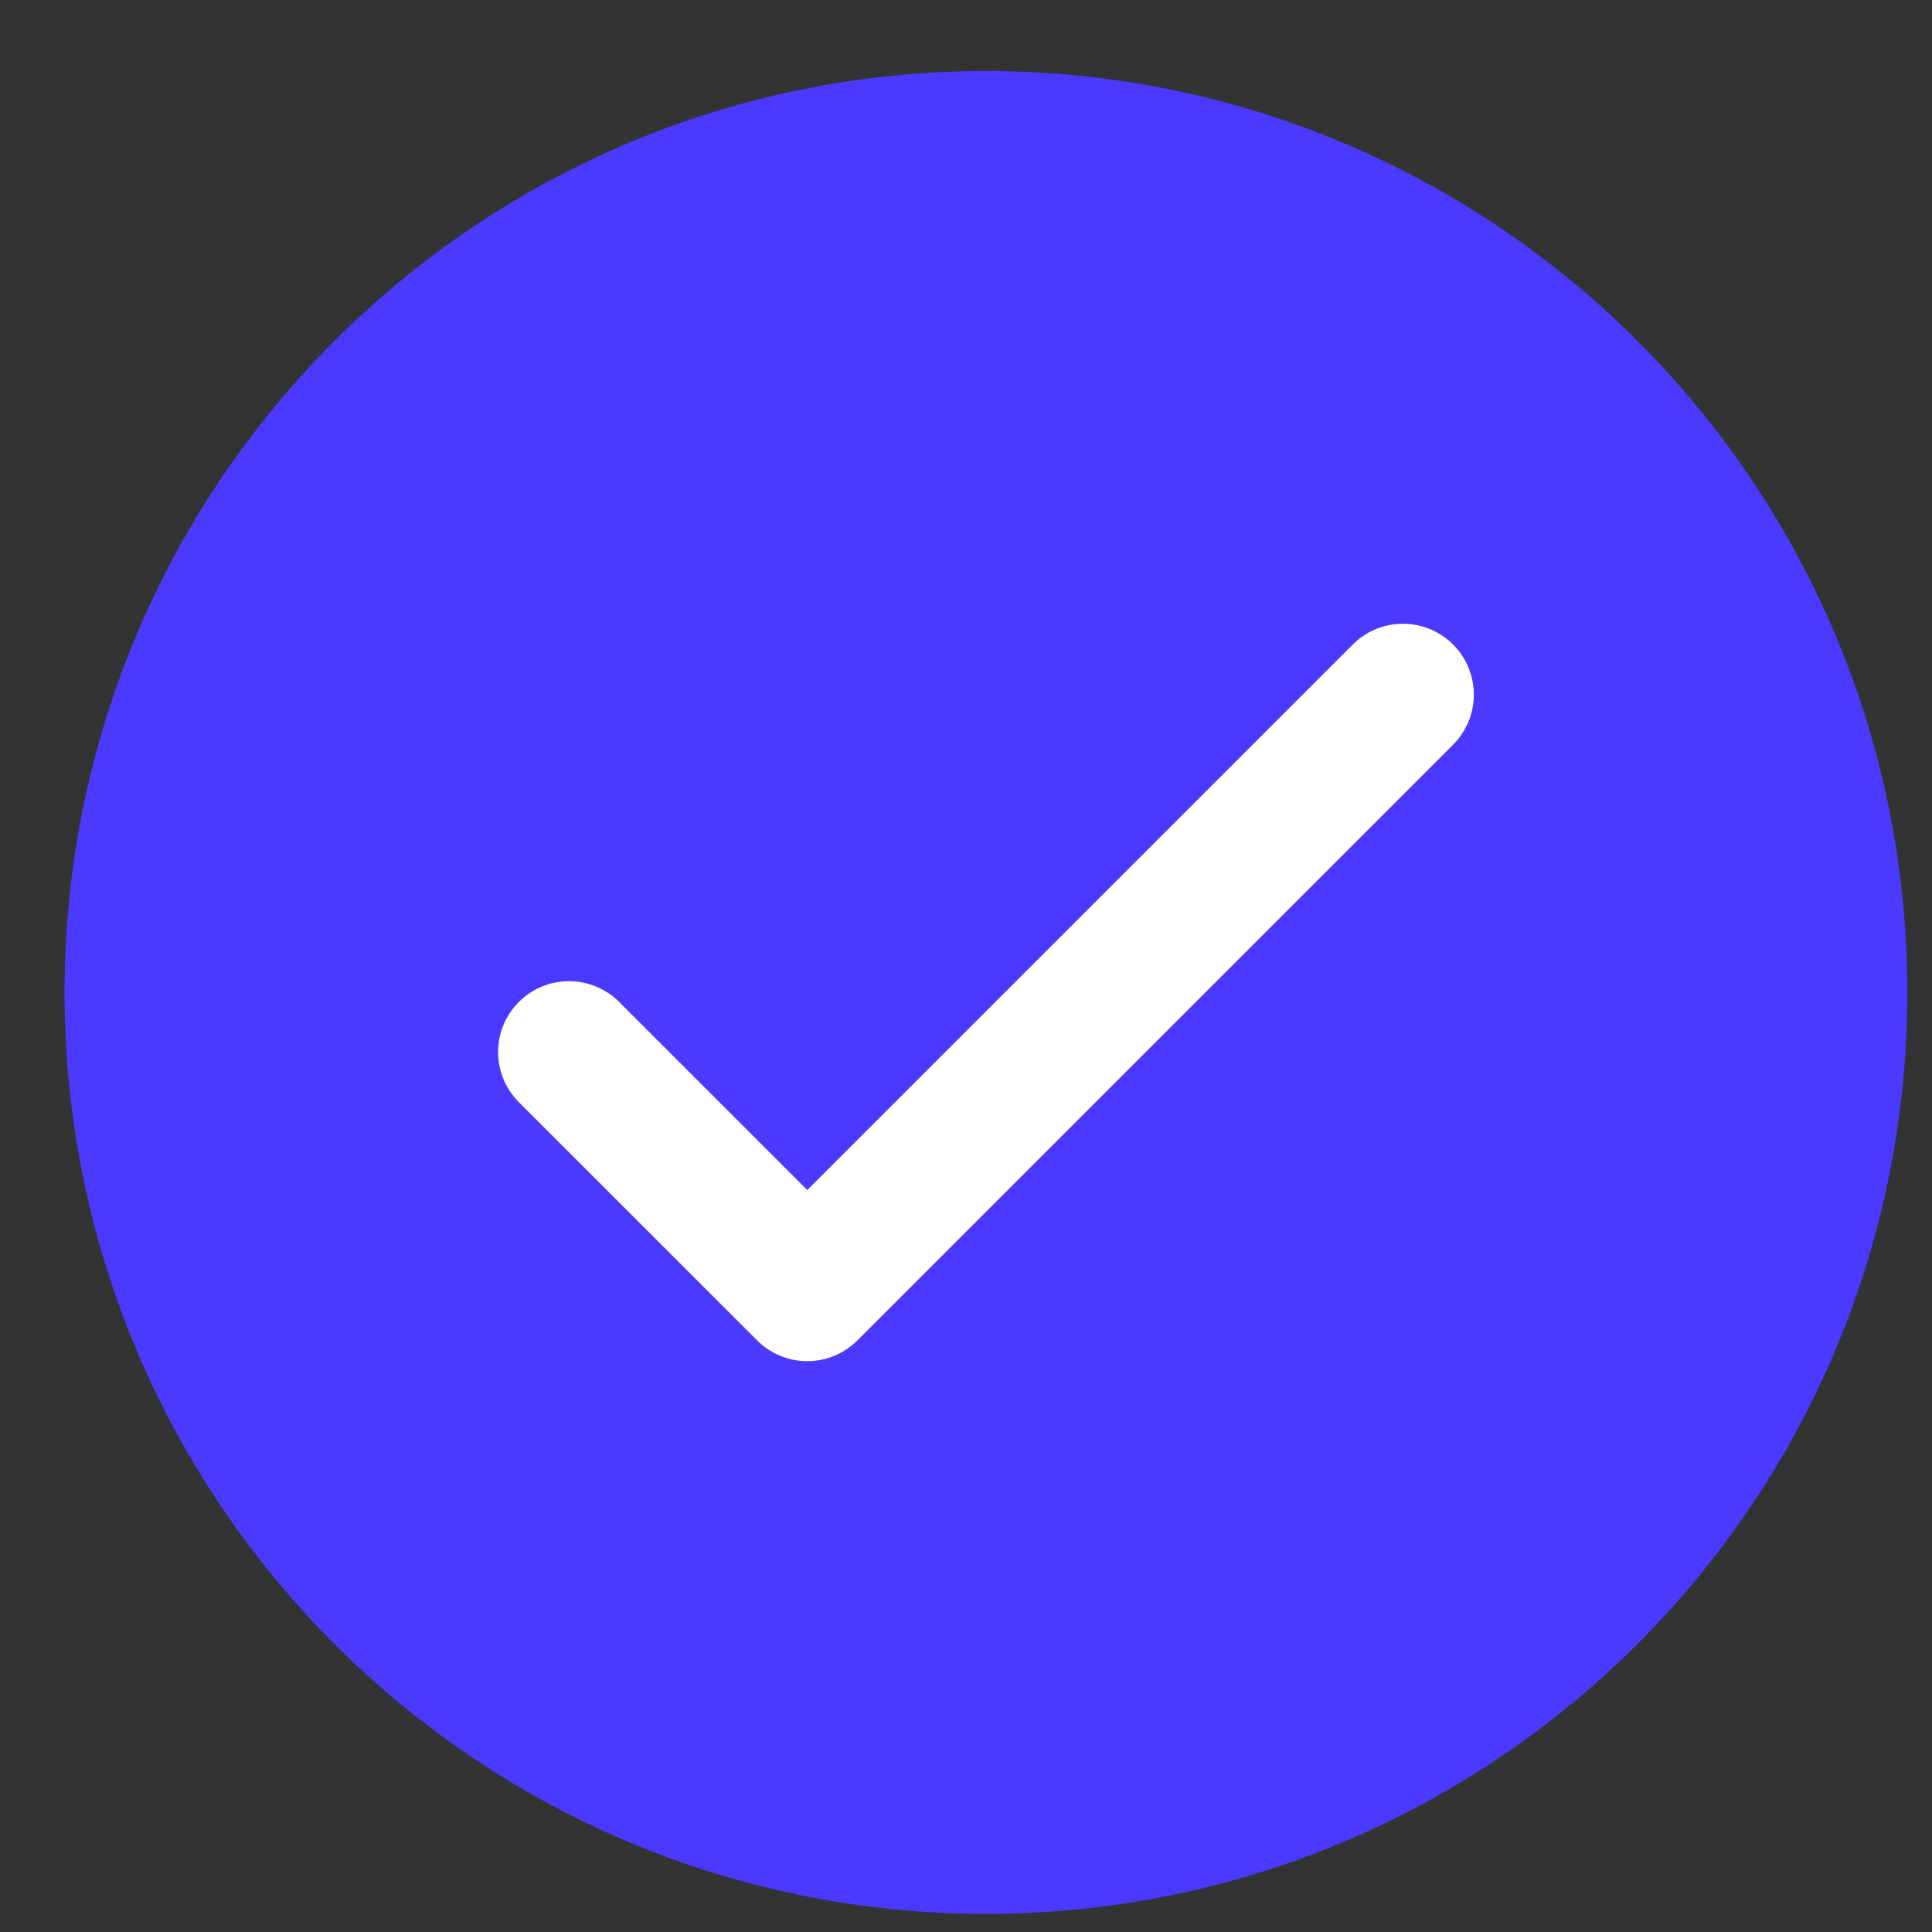 <svg width="26" height="26" viewBox="0 0 26 26" fill="none" xmlns="http://www.w3.org/2000/svg">
<rect x="0" y="0" width="26" height="26" fill="#333333" stroke="none"/>
<g clip-path="url(#clip0_2230_966)">
<path d="M13.269 25.756C20.117 25.756 25.668 20.204 25.668 13.356C25.668 6.508 20.117 0.956 13.269 0.956C6.42 0.956 0.869 6.508 0.869 13.356C0.869 20.204 6.42 25.756 13.269 25.756Z" fill="#4A3AFF"/>
<path d="M7.657 14.158L10.864 17.364L18.88 9.348" stroke="white" stroke-width="1.908" stroke-linecap="round" stroke-linejoin="round"/>
</g>
<defs>
<clipPath id="clip0_2230_966">
<rect width="24.799" height="24.799" fill="white" transform="translate(0.869 0.956)"/>
</clipPath>
</defs>
</svg>
